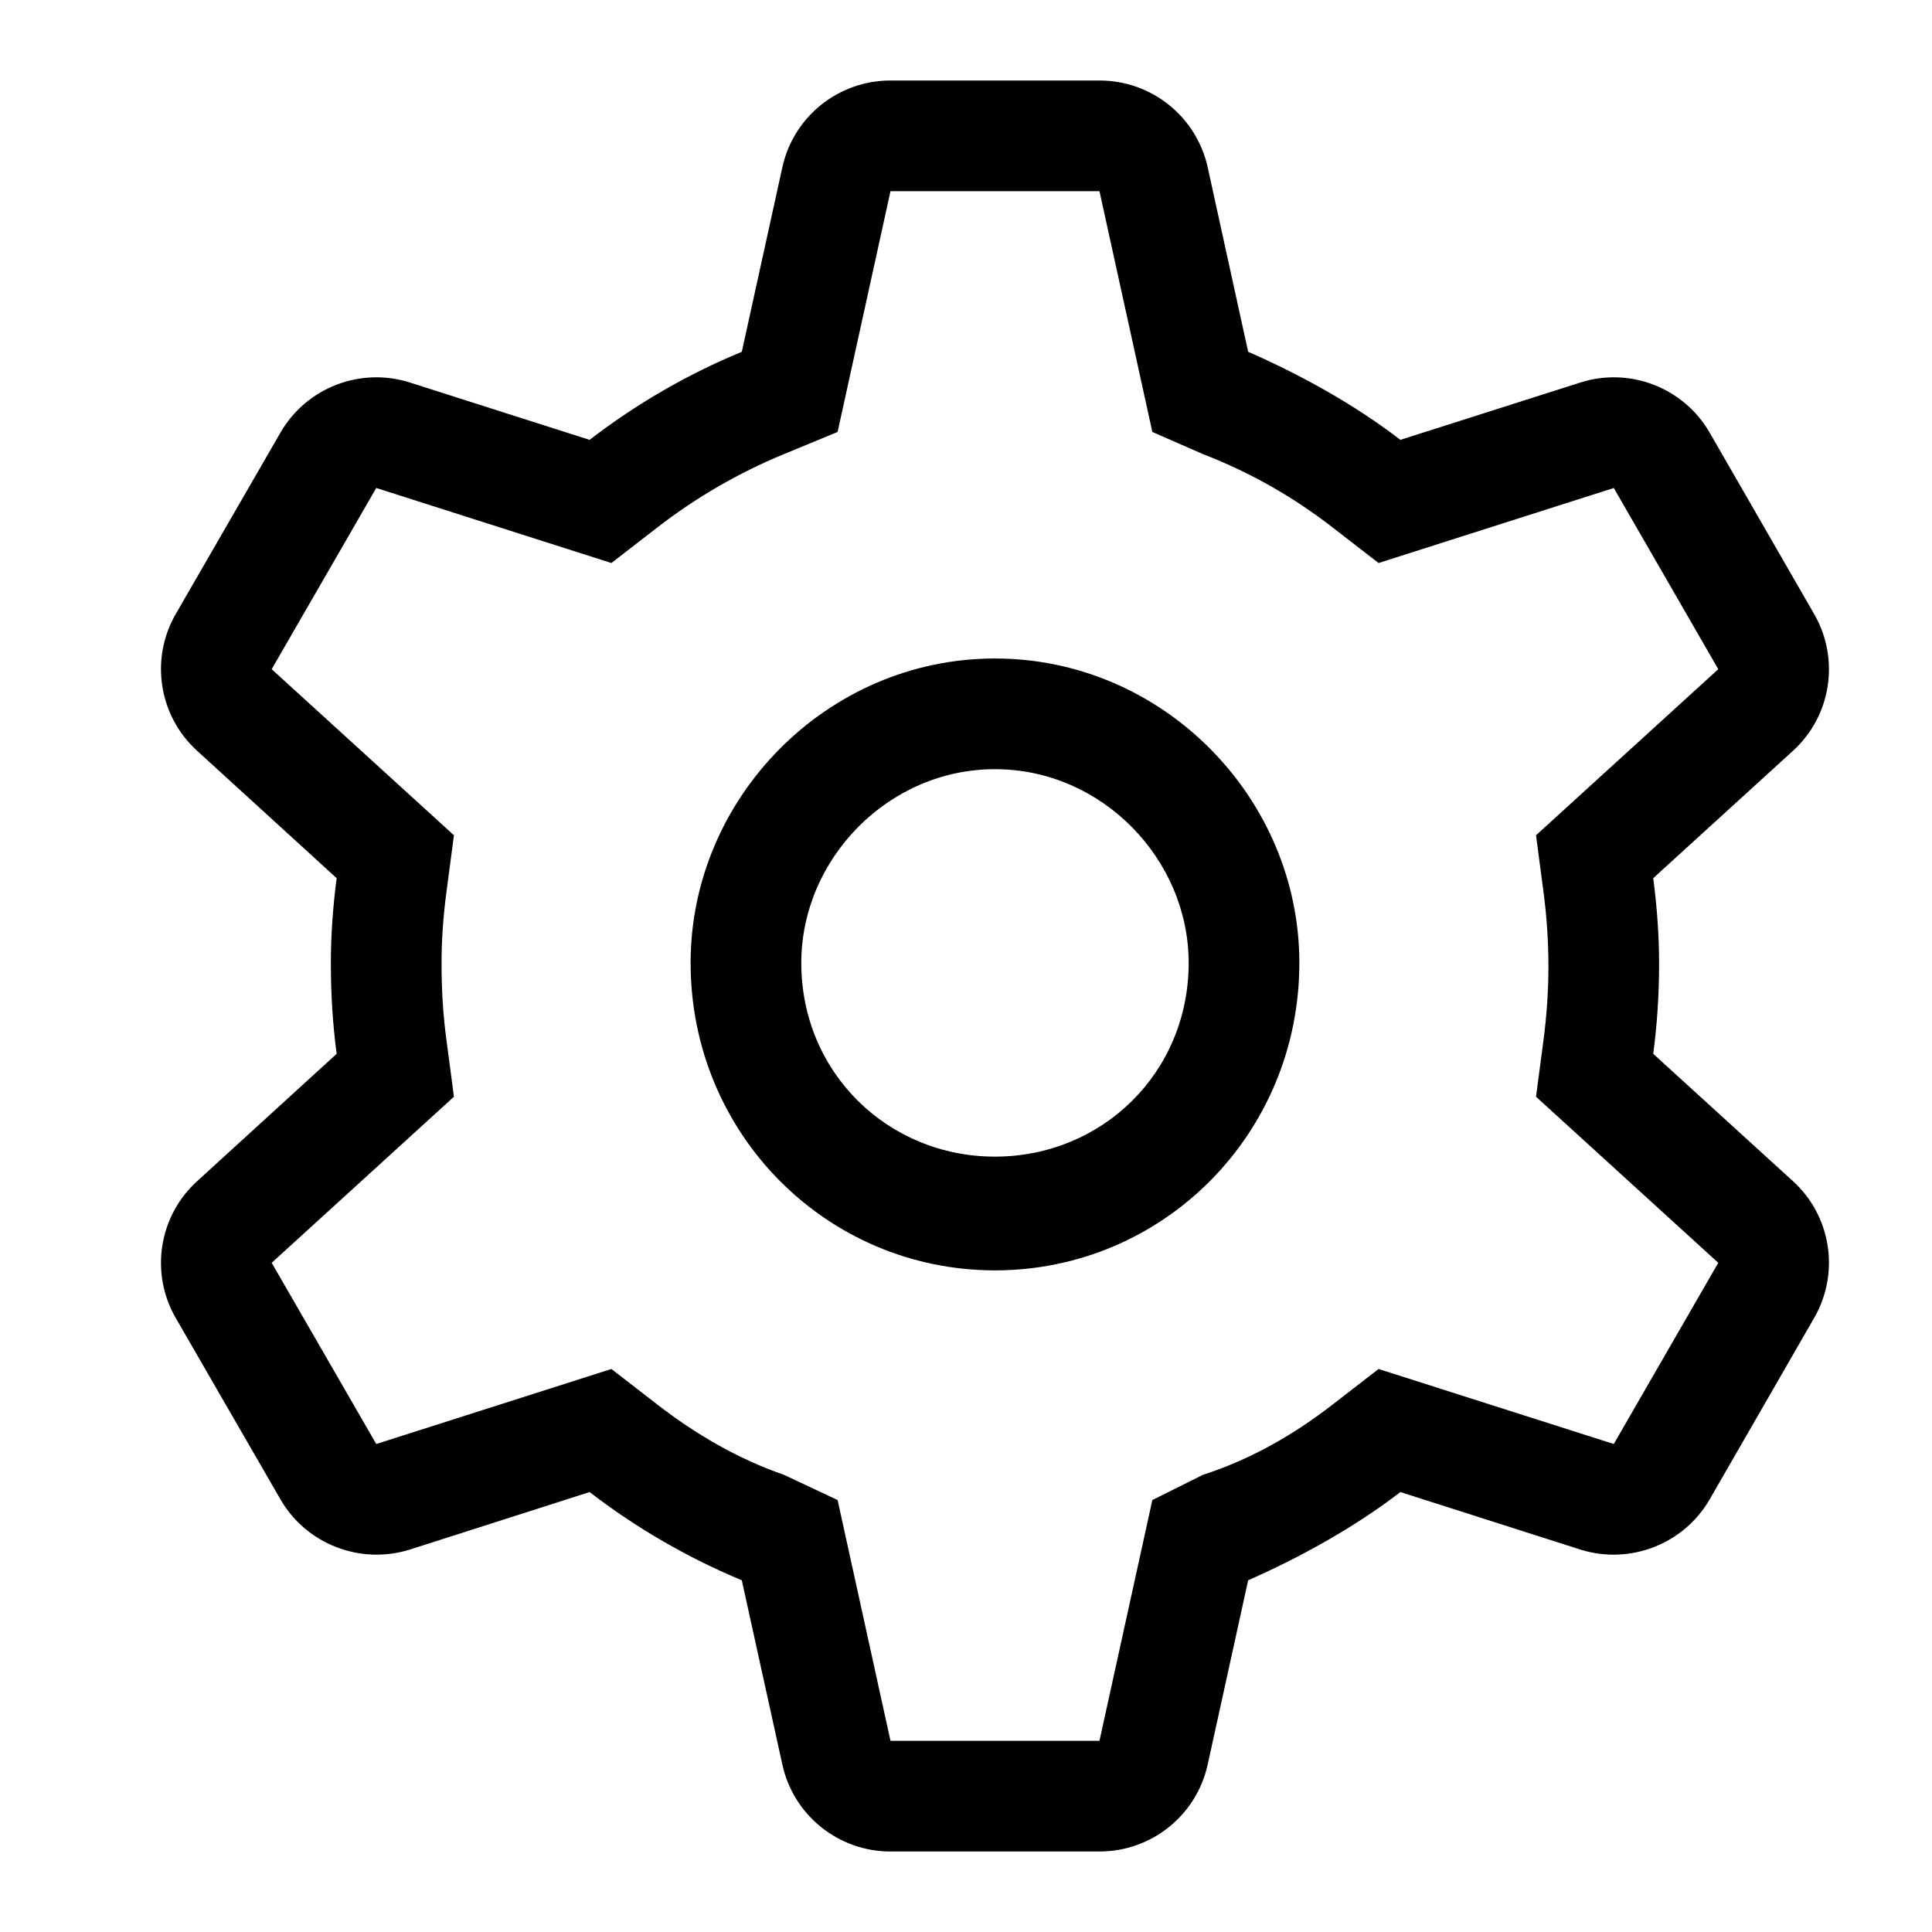 <svg width="24" height="24" viewBox="0 0 24 24" fill="none" xmlns="http://www.w3.org/2000/svg">
<path d="M8.579 11.961C8.579 9.912 10.272 8.18 12.36 8.18C14.448 8.18 16.141 9.912 16.141 11.961C16.141 14.088 14.448 15.781 12.36 15.781C10.272 15.781 8.579 14.088 8.579 11.961ZM12.36 9.555C11.033 9.555 9.954 10.672 9.954 11.961C9.954 13.328 11.033 14.368 12.36 14.368C13.688 14.368 14.766 13.328 14.766 11.961C14.766 10.672 13.688 9.555 12.36 9.555ZM4.182 10.909L2.449 9.327C1.971 8.893 1.861 8.184 2.184 7.626L3.484 5.374C3.807 4.815 4.476 4.556 5.092 4.752L7.324 5.464C7.9 5.02 8.536 4.651 9.215 4.37L9.718 2.081C9.855 1.45 10.414 1 11.062 1H13.658C14.307 1 14.865 1.45 15.003 2.081L15.505 4.37C16.146 4.651 16.82 5.02 17.396 5.464L19.631 4.752C20.245 4.556 20.915 4.815 21.238 5.374L22.535 7.626C22.858 8.184 22.75 8.893 22.273 9.327L20.537 10.909C20.584 11.265 20.61 11.63 20.61 11.961C20.61 12.37 20.584 12.735 20.537 13.091L22.273 14.673C22.75 15.107 22.858 15.816 22.535 16.374L21.238 18.626C20.915 19.184 20.245 19.442 19.631 19.249L17.396 18.535C16.82 18.978 16.146 19.348 15.505 19.631L15.003 21.917C14.865 22.549 14.307 23 13.658 23H11.062C10.414 23 9.855 22.549 9.718 21.917L9.215 19.631C8.536 19.348 7.9 18.978 7.324 18.535L5.092 19.249C4.476 19.442 3.807 19.184 3.484 18.626L2.184 16.374C1.861 15.816 1.971 15.107 2.449 14.673L4.182 13.091C4.135 12.735 4.11 12.37 4.11 11.961C4.11 11.63 4.135 11.265 4.182 10.909ZM8.166 6.552L7.595 6.994L4.674 6.062L3.375 8.313L5.639 10.376L5.545 11.089C5.505 11.386 5.485 11.691 5.485 11.961C5.485 12.309 5.505 12.614 5.545 12.911L5.639 13.624L3.375 15.687L4.674 17.938L7.595 17.006L8.166 17.448C8.643 17.818 9.176 18.127 9.739 18.321L10.405 18.634L11.062 21.625H13.658L14.315 18.634L14.943 18.321C15.544 18.127 16.077 17.818 16.554 17.448L17.125 17.006L20.047 17.938L21.345 15.687L19.081 13.624L19.175 12.911C19.214 12.614 19.235 12.309 19.235 12C19.235 11.691 19.214 11.386 19.175 11.089L19.081 10.376L21.345 8.313L20.047 6.062L17.125 6.994L16.554 6.552C16.077 6.182 15.544 5.873 14.943 5.641L14.315 5.366L13.658 2.375H11.062L10.405 5.366L9.739 5.641C9.176 5.873 8.643 6.182 8.166 6.552Z" fill="currentColor"/>
</svg>
